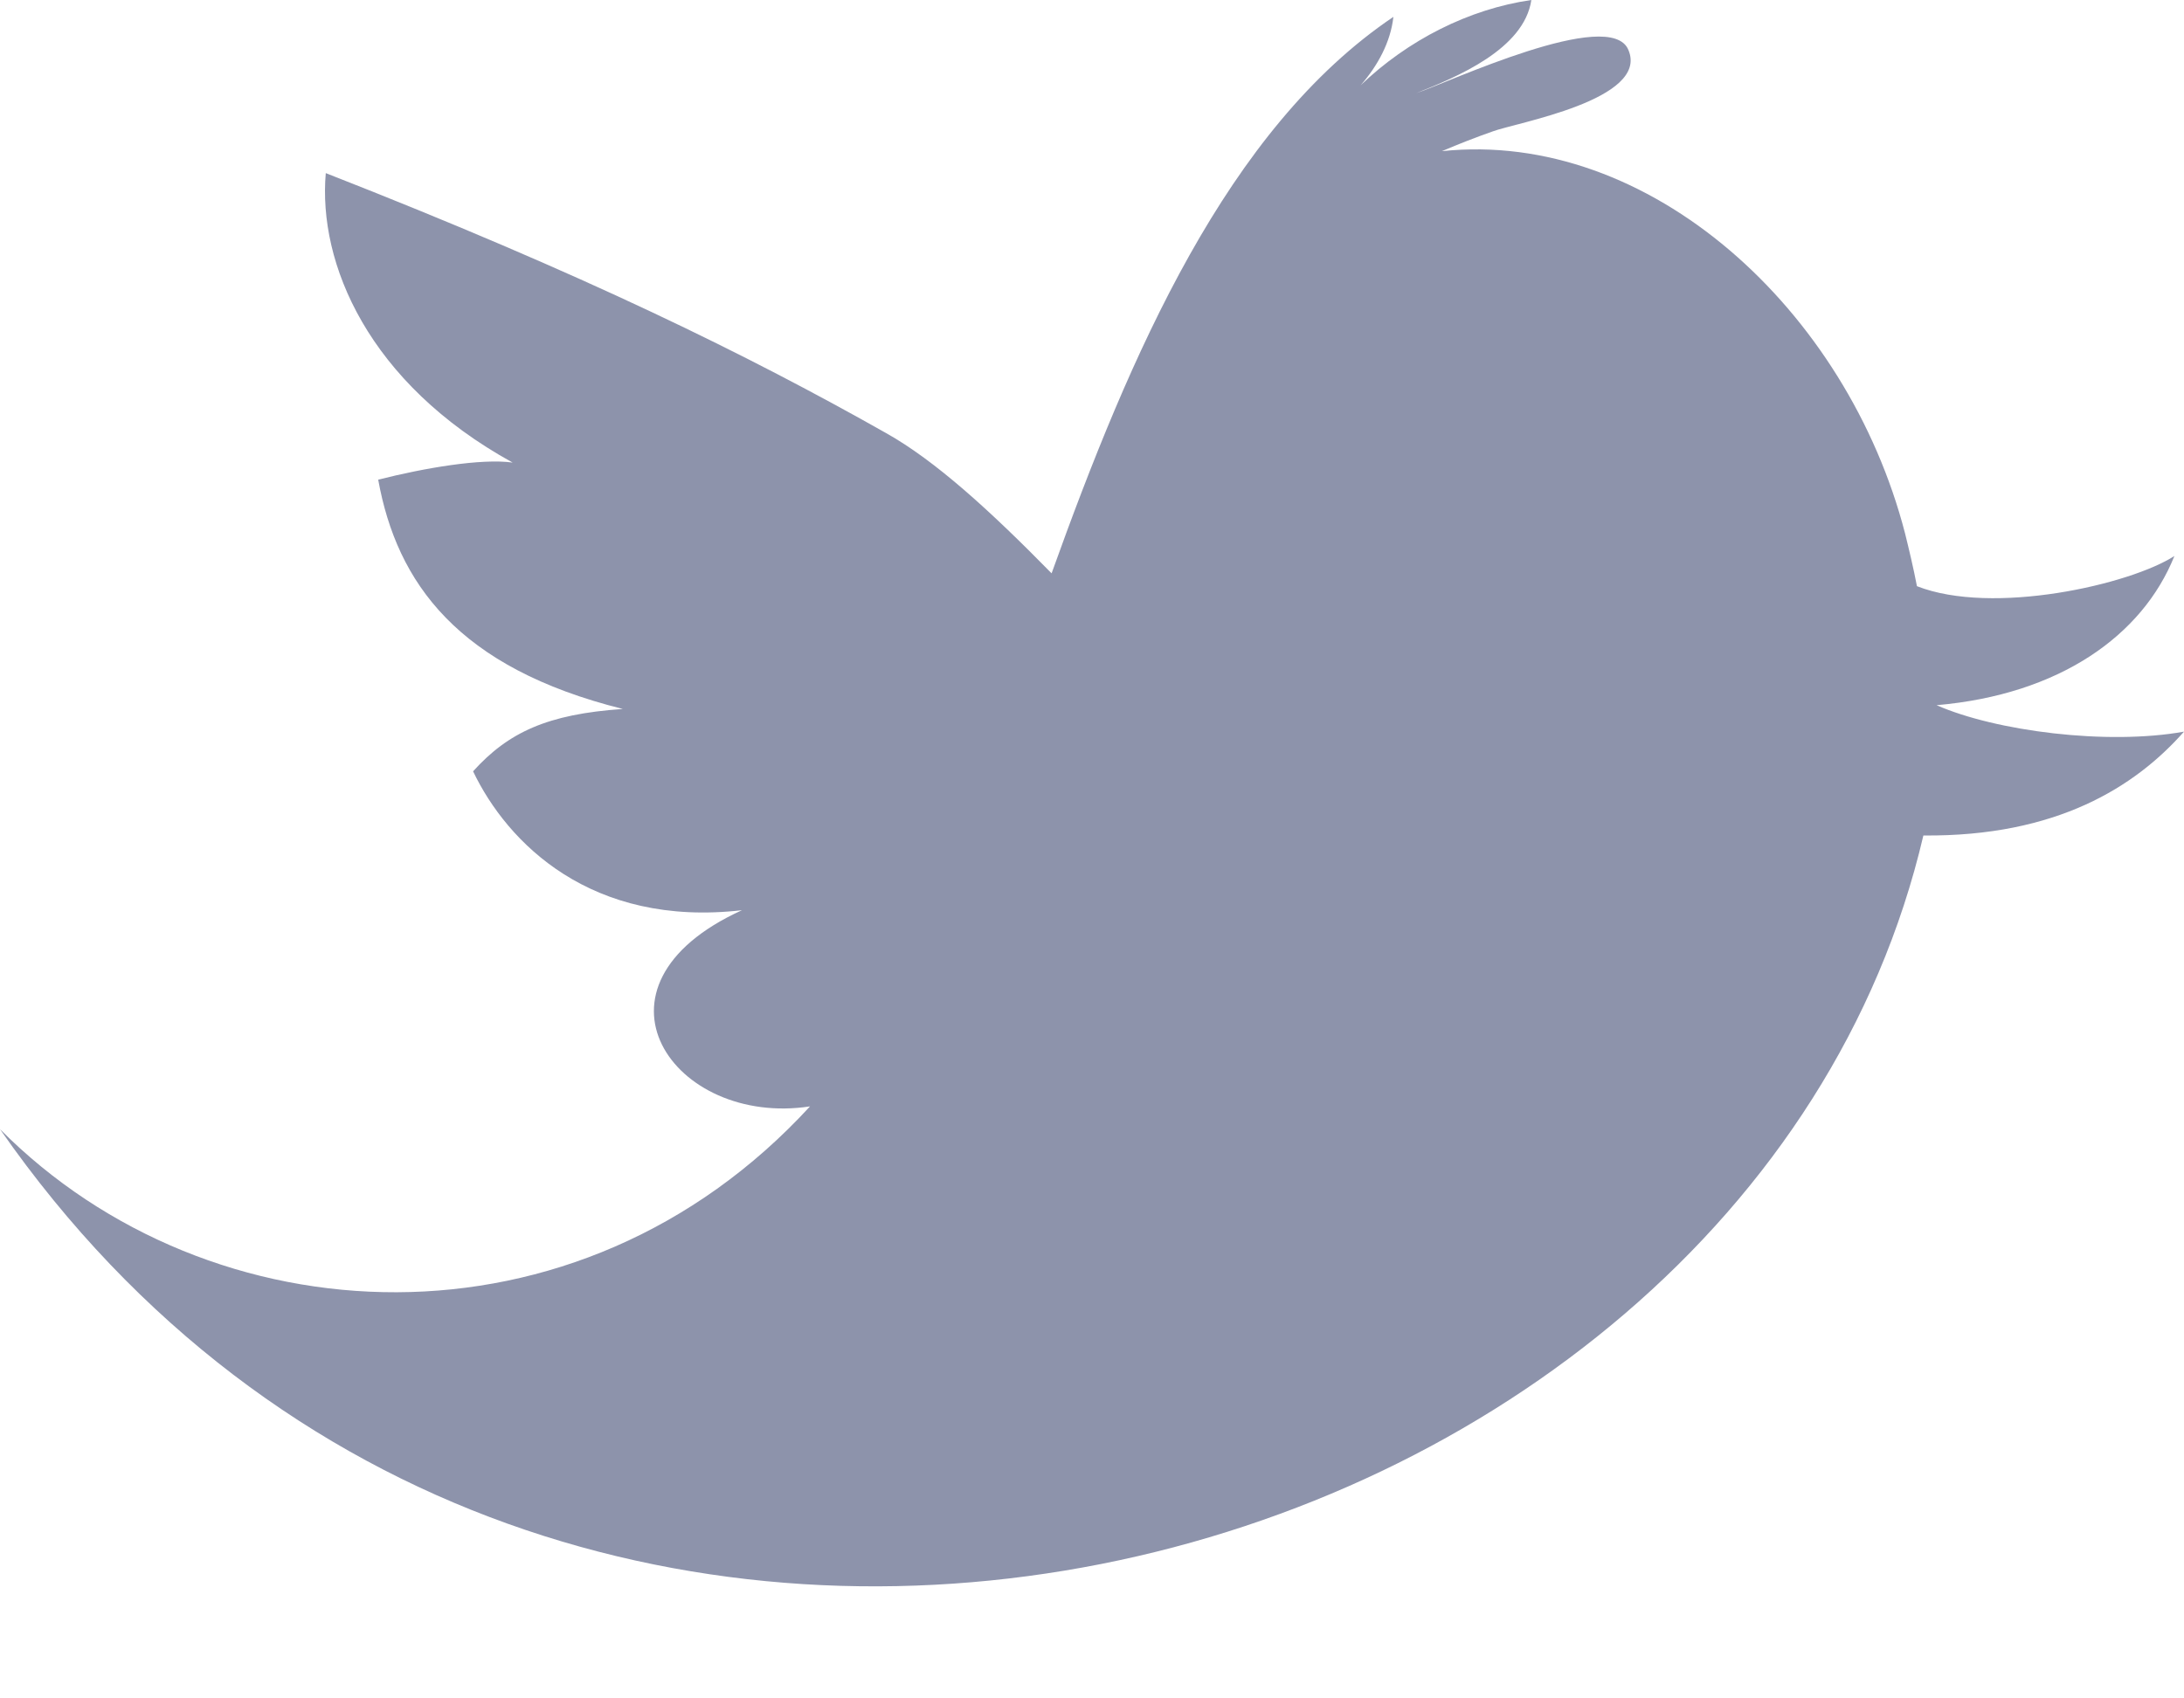 <?xml version="1.0" encoding="UTF-8"?>
<svg width="18px" height="14px" viewBox="0 0 18 14" version="1.1" xmlns="http://www.w3.org/2000/svg" xmlns:xlink="http://www.w3.org/1999/xlink">
    <title>social 3</title>
    <g id="social-3" stroke="none" stroke-width="1" fill="none" fill-rule="evenodd">
        <path d="M15.961,5.813 C16.972,5.725 17.657,5.241 17.921,4.583 C17.556,4.819 16.424,5.077 15.799,4.832 C15.769,4.677 15.734,4.53 15.701,4.397 C15.224,2.552 13.593,1.066 11.884,1.246 C12.023,1.187 12.163,1.132 12.303,1.083 C12.491,1.012 13.595,0.823 13.421,0.412 C13.274,0.05 11.926,0.685 11.672,0.768 C12.007,0.635 12.561,0.406 12.621,0 C12.107,0.074 11.603,0.33 11.214,0.703 C11.354,0.543 11.461,0.348 11.484,0.139 C10.114,1.062 9.314,2.922 8.667,4.726 C8.158,4.207 7.708,3.797 7.303,3.57 C6.169,2.929 4.814,2.26 2.685,1.427 C2.62,2.169 3.033,3.157 4.225,3.813 C3.967,3.777 3.495,3.858 3.117,3.954 C3.271,4.804 3.773,5.505 5.133,5.844 C4.512,5.887 4.19,6.036 3.899,6.358 C4.182,6.95 4.873,7.646 6.115,7.503 C4.734,8.131 5.552,9.293 6.676,9.12 C4.759,11.208 1.736,11.055 0,9.308 C4.532,15.821 14.384,13.16 15.852,6.887 C16.952,6.897 17.599,6.485 18,6.031 C17.366,6.145 16.448,6.027 15.961,5.813 Z" id="Twitter__x28_alt_x29_" fill="#8d93ab" fill-rule="nonzero"></path>
    </g>
</svg>
